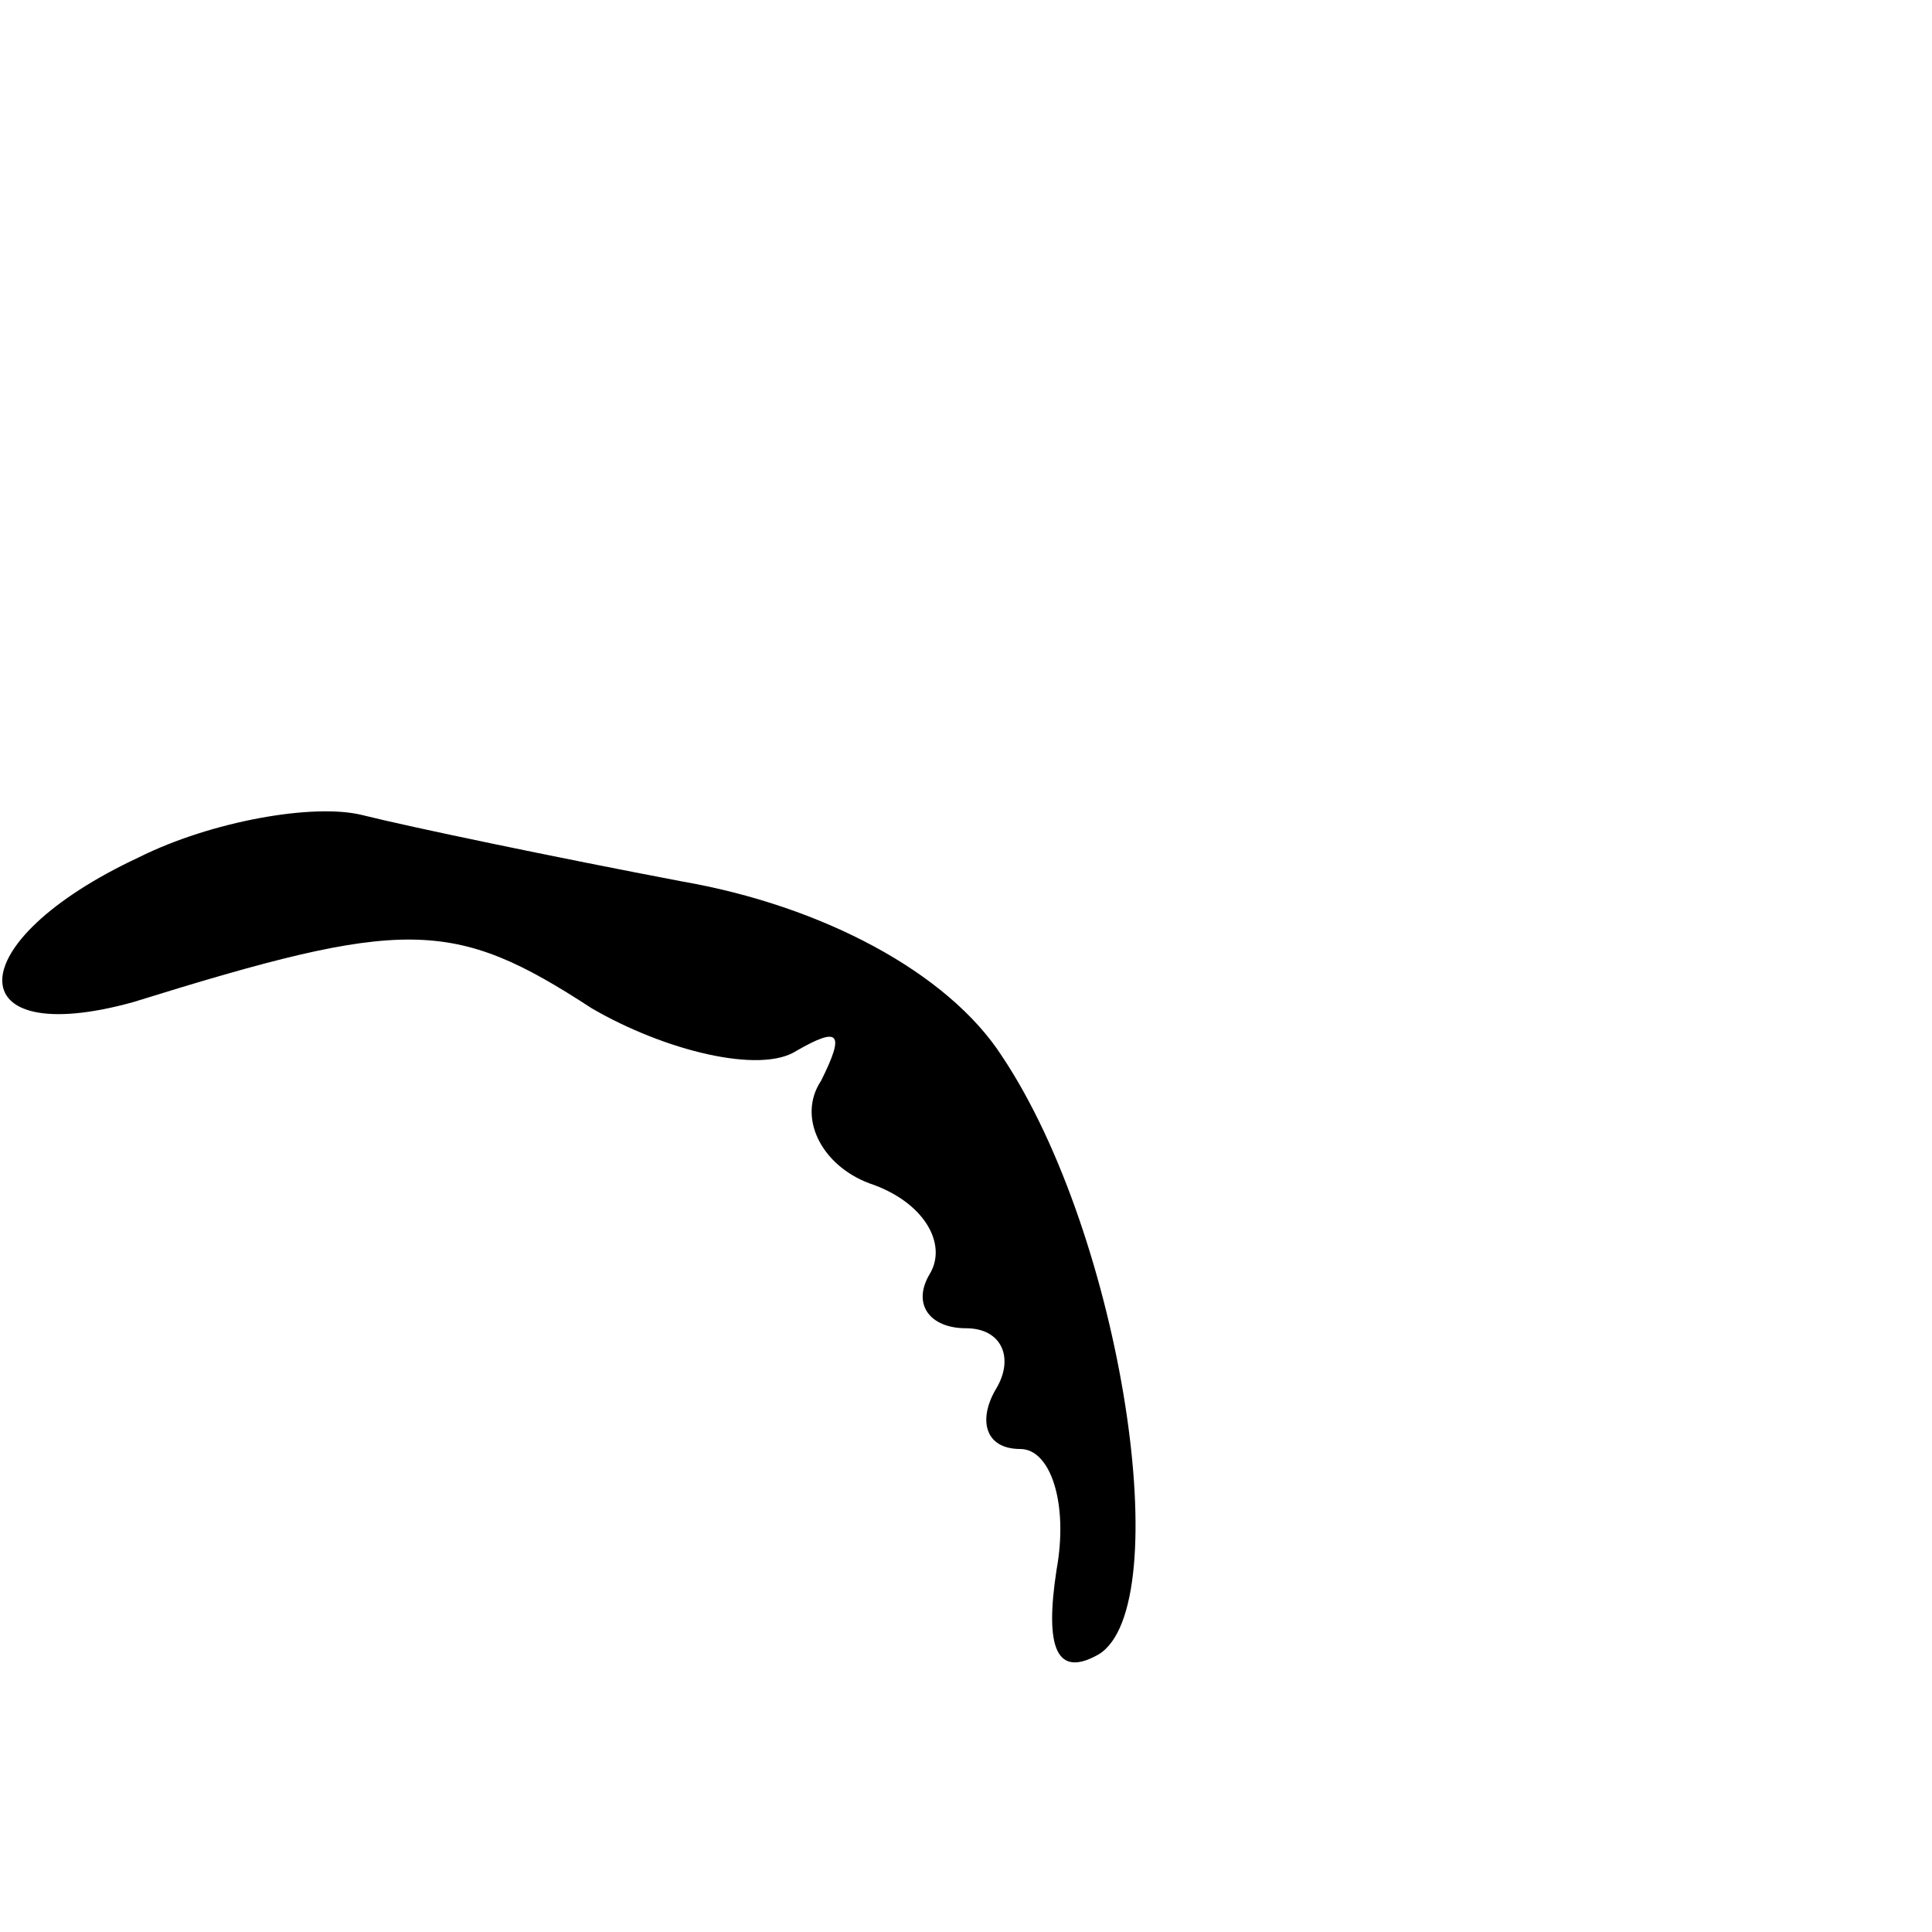 <?xml version="1.0" standalone="no"?>
<!DOCTYPE svg PUBLIC "-//W3C//DTD SVG 20010904//EN"
 "http://www.w3.org/TR/2001/REC-SVG-20010904/DTD/svg10.dtd">
<svg version="1.0" xmlns="http://www.w3.org/2000/svg"
 width="32pt" height="32pt" viewBox="0 0 32 32"
 preserveAspectRatio="xMidYMid meet">
<g transform="translate(0,32) scale(0.1,-0.1)"
fill="#000000" stroke="none">
<path fill="#000000" stroke="none" d="M23 178 c-30 -14 -30 -32 -1 -24 45 14
53 14 76 -1 12 -7 28 -11 34 -7 7 4 8 3 4 -5 -4 -6 0 -14 8 -17 9 -3 13 -10
10 -15 -3 -5 0 -9 6 -9 6 0 8 -5 5 -10 -3 -5 -2 -10 4 -10 5 0 8 -9 6 -20 -2
-13 0 -18 7 -14 13 8 4 69 -16 99 -9 14 -30 25 -53 29 -21 4 -45 9 -53 11 -8
2 -25 -1 -37 -7z"/>
</g>
</svg>
